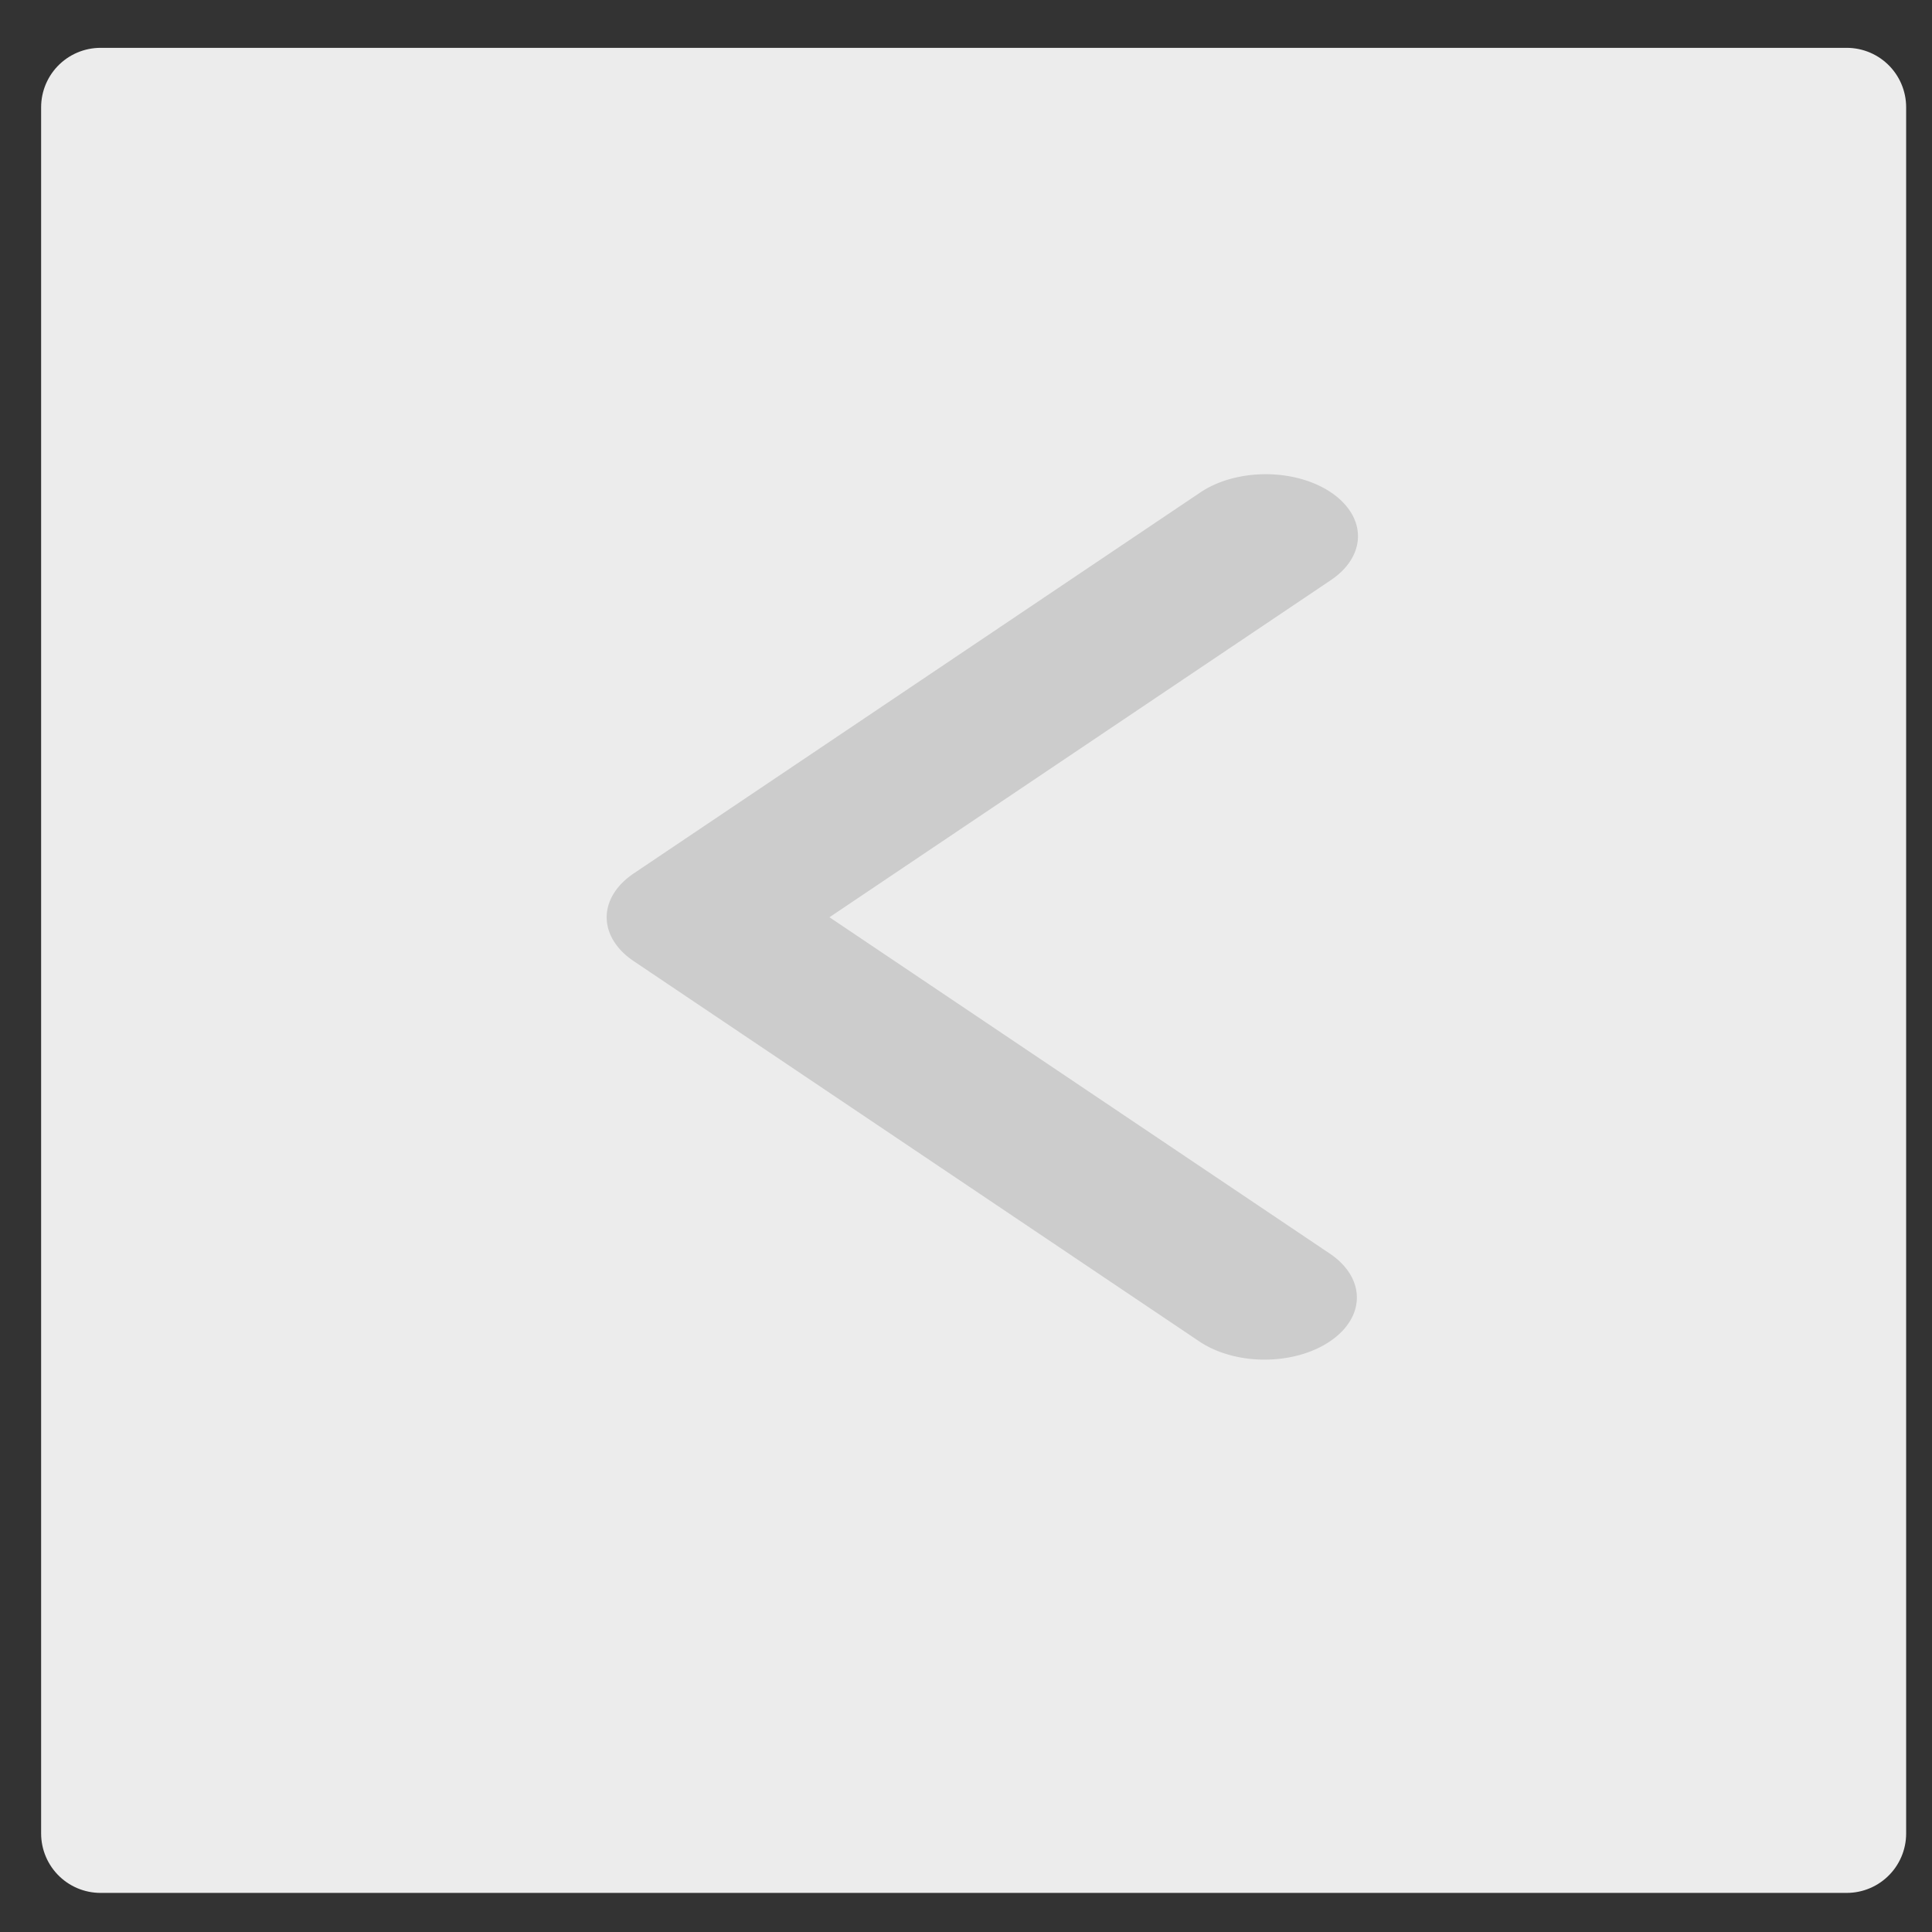 <?xml version="1.0" encoding="UTF-8" standalone="no"?>
<svg
   xmlns:dc="http://purl.org/dc/elements/1.1/"
   xmlns:cc="http://creativecommons.org/ns#"
   xmlns:rdf="http://www.w3.org/1999/02/22-rdf-syntax-ns#"
   xmlns:svg="http://www.w3.org/2000/svg"
   xmlns="http://www.w3.org/2000/svg"
   xmlns:sodipodi="http://sodipodi.sourceforge.net/DTD/sodipodi-0.dtd"
   xmlns:inkscape="http://www.inkscape.org/namespaces/inkscape"
   viewBox="0 0 21 21"
   version="1.1"
   id="svg6"
   sodipodi:docname="prev-page-disabled.svg"
   inkscape:version="0.92.5 (2060ec1f9f, 2020-04-08)"
   width="21"
   height="21">
  <rect x="0" y="0" width="21" height="21" fill="#333333" stroke="none"/>
  <defs
     id="defs10" />
  <sodipodi:namedview
     pagecolor="#ffffff"
     bordercolor="#666666"
     borderopacity="1"
     objecttolerance="10"
     gridtolerance="10"
     guidetolerance="10"
     inkscape:pageopacity="0"
     inkscape:pageshadow="2"
     inkscape:window-width="1465"
     inkscape:window-height="896"
     id="namedview8"
     showgrid="false"
     inkscape:zoom="11.313708"
     inkscape:cx="-27.475884"
     inkscape:cy="5.1906504"
     inkscape:window-x="114"
     inkscape:window-y="98"
     inkscape:window-maximized="0"
     inkscape:current-layer="svg6"
     inkscape:snap-grids="false"
     inkscape:snap-to-guides="false" />
  <g
     transform="matrix(-0.716,0,0,-0.482,84.36,14.948)"
     id="angle-left"
     style="fill:#ffffff;fill-opacity:1" />
  <rect
     style="fill:#ececec;fill-opacity:1;fill-rule:nonzero;stroke:#ececec;stroke-width:1.292;stroke-linejoin:round;stroke-miterlimit:4;stroke-dasharray:none;stroke-opacity:1"
     id="rect814"
     width="18.98"
     height="18.763"
     x="1.093"
     y="1.166" />
  <path
     inkscape:connector-curvature="0"
     d="M 6.888,9.494 13.048,5.352 a 1.003,0.674 0 1 1 1.419,0.953 L 9.016,9.97 14.466,13.634 a 1.003,0.675 0 0 1 -1.419,0.954 L 6.888,10.447 a 1.003,0.674 0 0 1 0,-0.953 z"
     class="cls-2"
     data-name="Path 1"
     id="Path_1"
     style="fill:#cccccc;fill-opacity:1;stroke-width:0.587" />
</svg>
